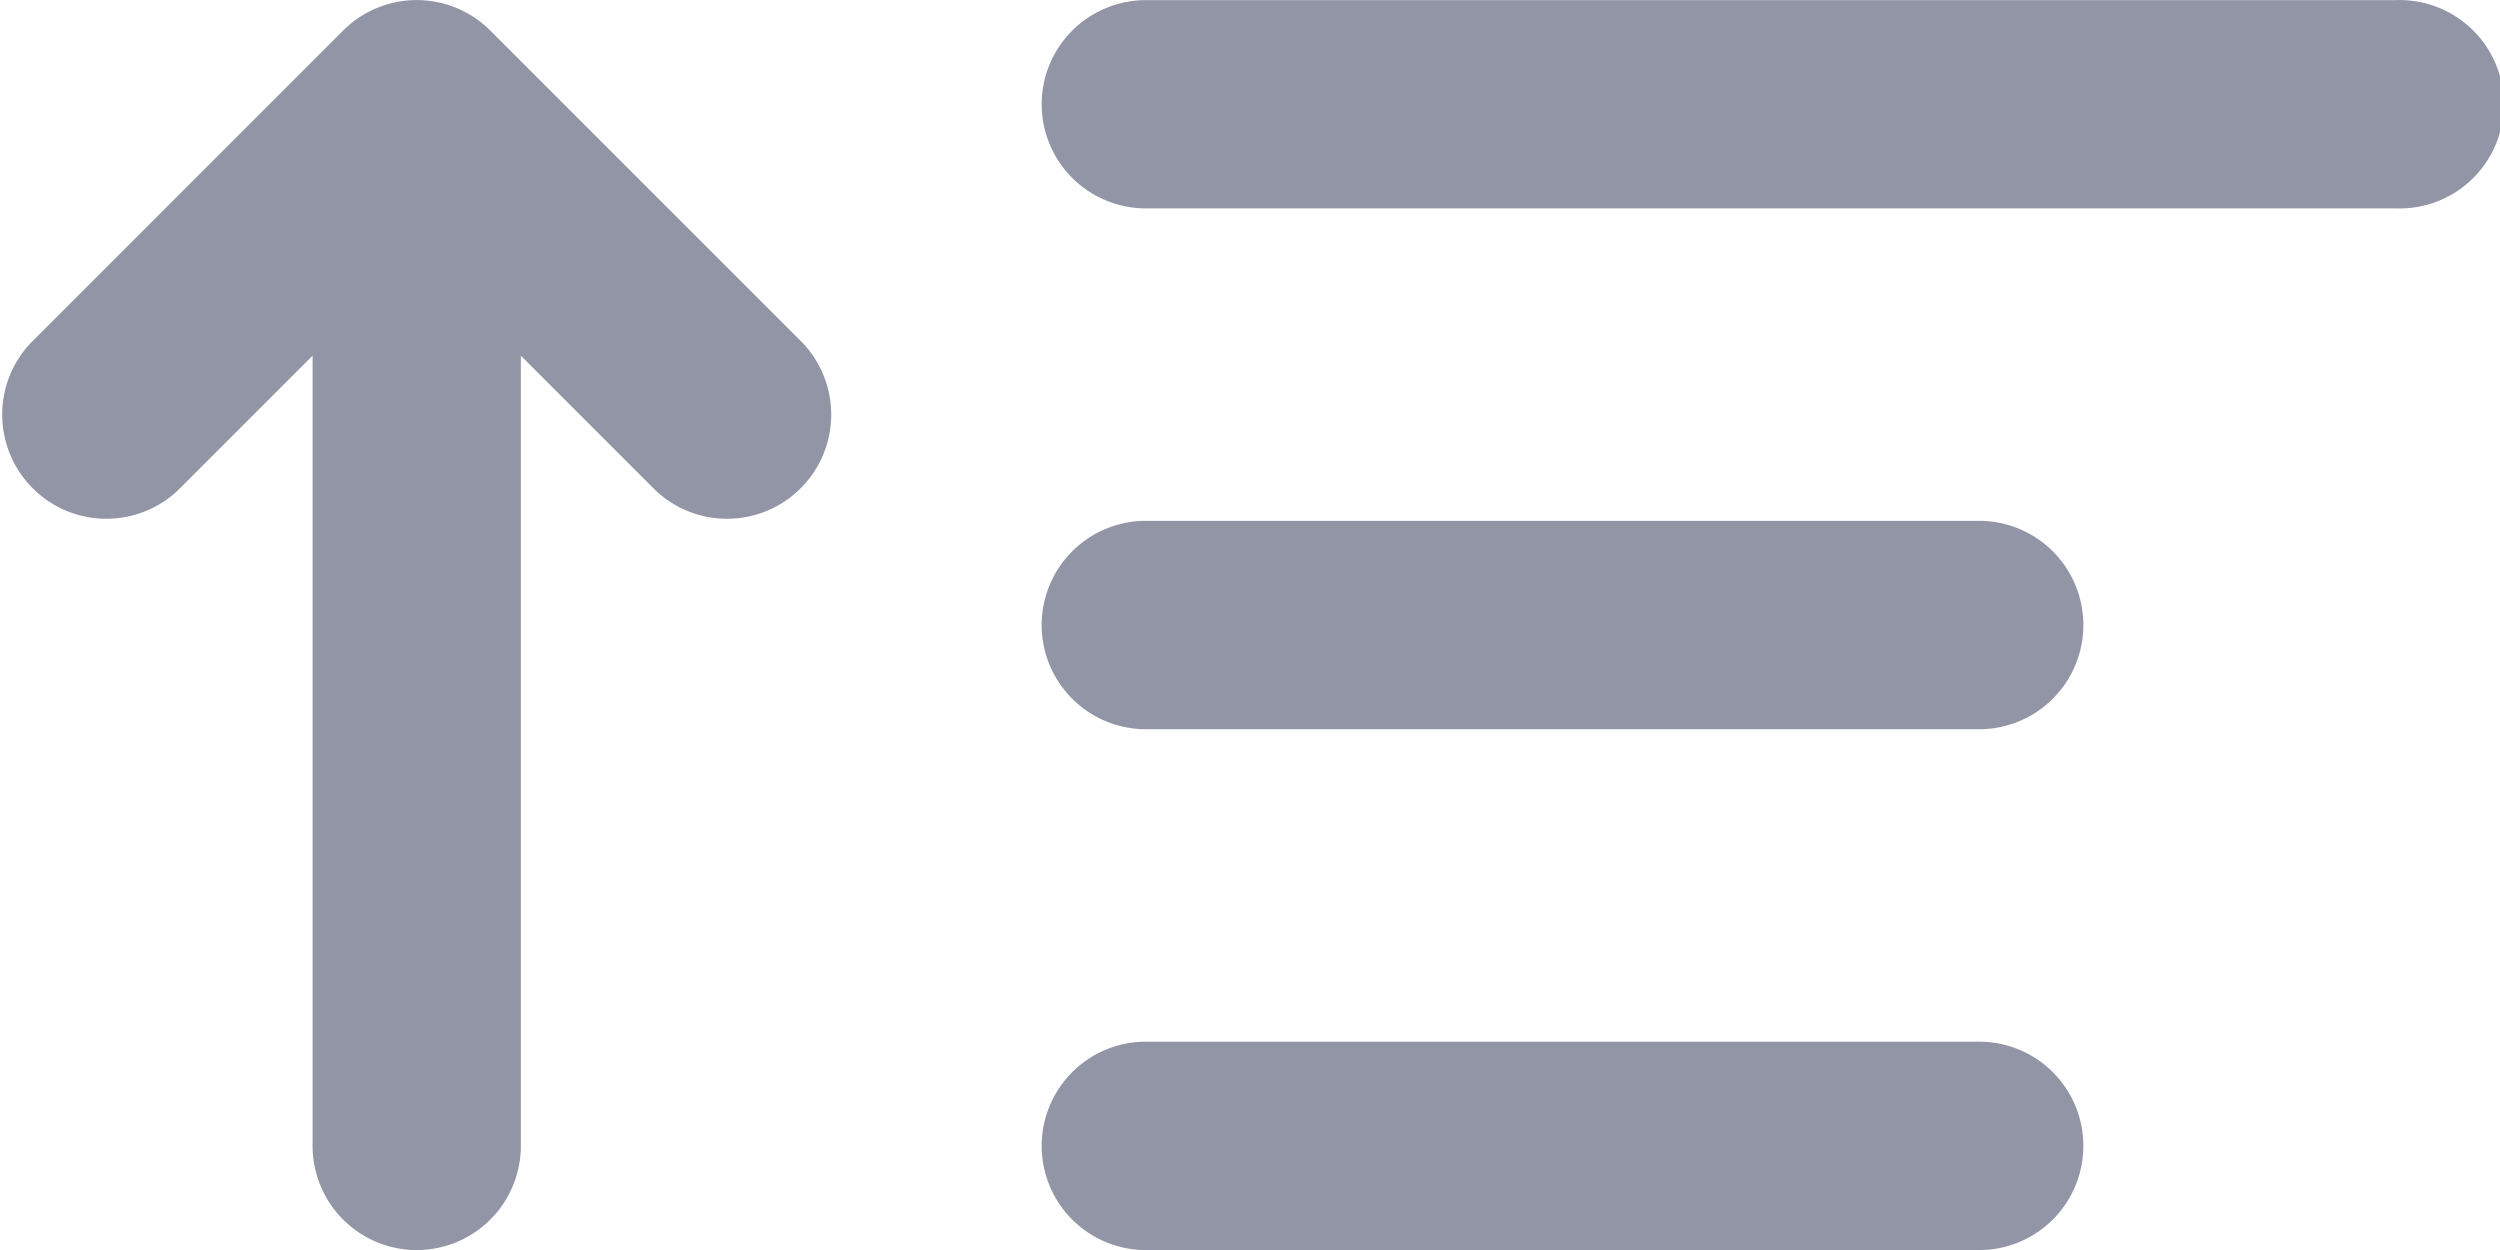 <svg xmlns="http://www.w3.org/2000/svg" width="19.027" height="9.514" viewBox="0 0 19.027 9.514">
  <path id="Path_198868" data-name="Path 198868" d="M559.928,1134.793a.793.793,0,0,0,.793.793h9.514a.793.793,0,1,0,0-1.585h-9.514A.793.793,0,0,0,559.928,1134.793Zm0,3.964a.793.793,0,0,0,.793.793h6.342a.793.793,0,0,0,0-1.586h-6.342A.793.793,0,0,0,559.928,1138.757Zm0,3.964a.793.793,0,0,0,.793.793h6.342a.793.793,0,0,0,0-1.586h-6.342A.793.793,0,0,0,559.928,1142.721Zm-4.757.793a.793.793,0,0,0,.793-.793v-6.014l1.025,1.025a.793.793,0,0,0,1.121-1.121l-2.378-2.378a.792.792,0,0,0-1.121,0l-2.378,2.378a.793.793,0,0,0,1.121,1.121l1.025-1.025v6.014A.793.793,0,0,0,555.171,1143.514Z" transform="translate(-552 -1134)" fill="#9295a5"/>
</svg>
